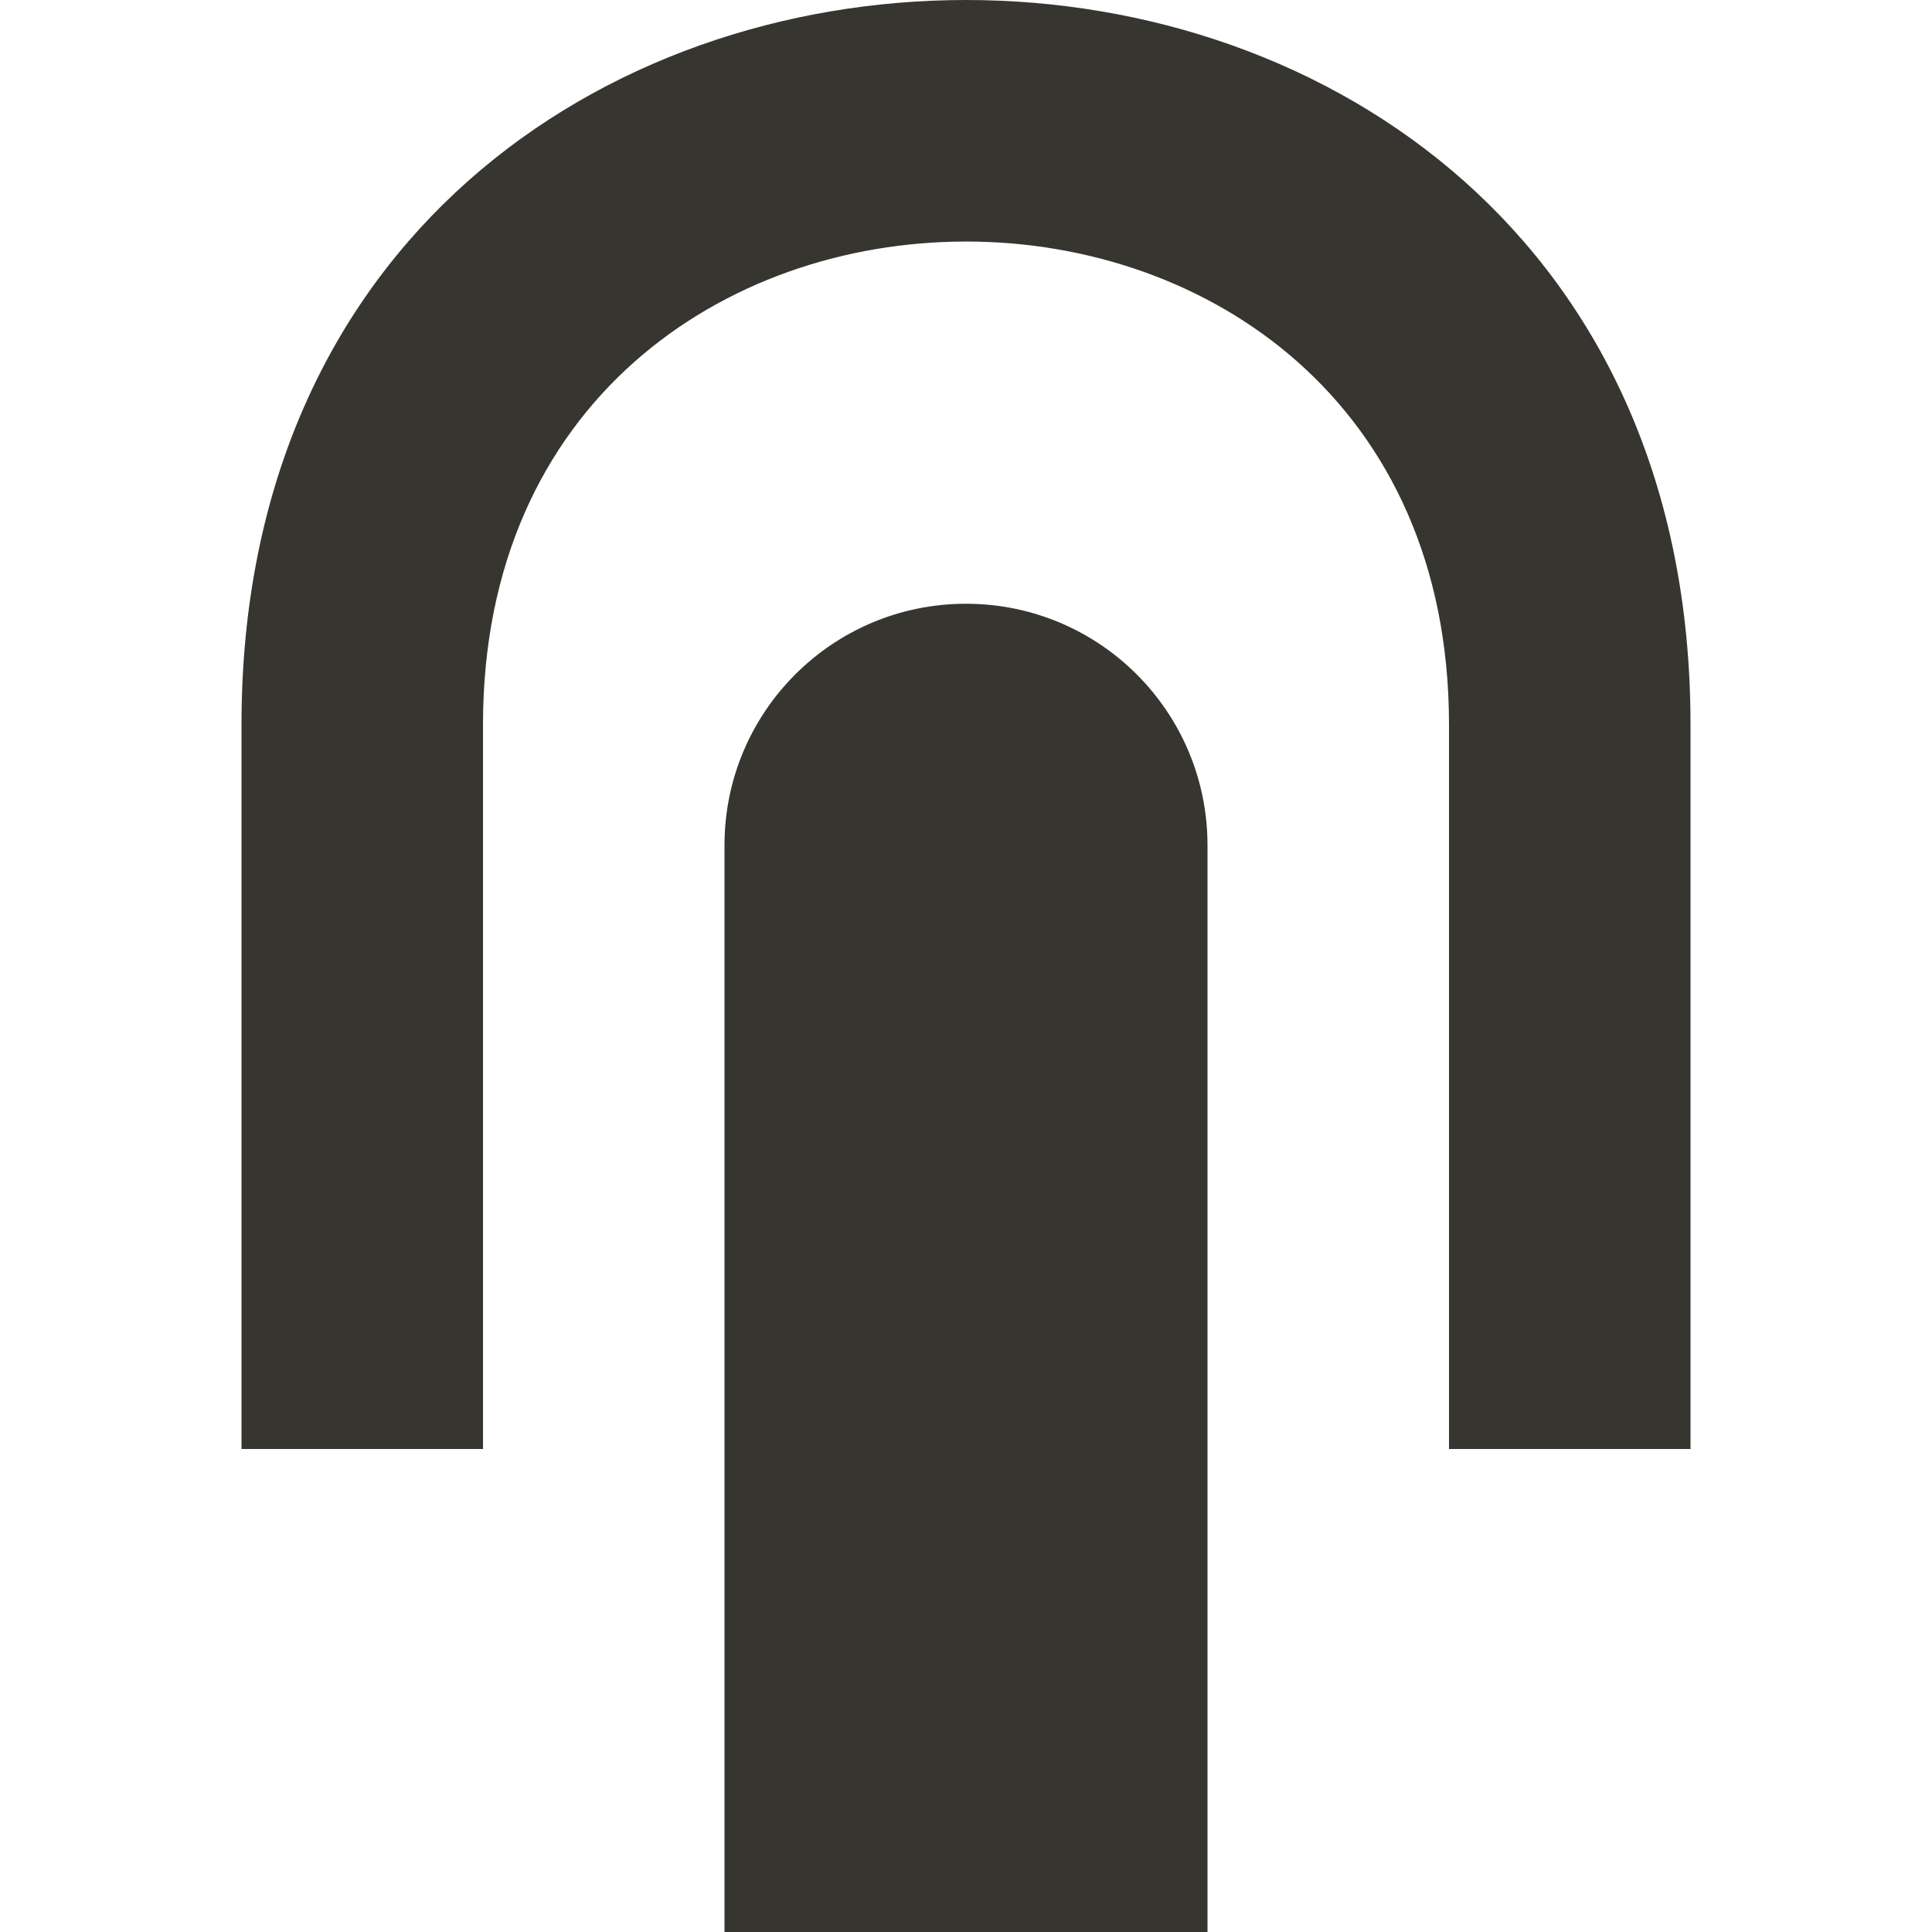 <!-- Generated by IcoMoon.io -->
<svg version="1.1" xmlns="http://www.w3.org/2000/svg" width="32" height="32" viewBox="0 0 32 32">
<title>as-click_touch_press-</title>
<path fill="#37352f" d="M16 10c-2.21 0-4 1.79-4 4v18h8v-18c0-2.21-1.79-4-4-4zM28 12v12h-4v-12c0-10.666-16-10.666-16 0v12h-4v-12c0-16 24-16 24 0z"></path>
</svg>
